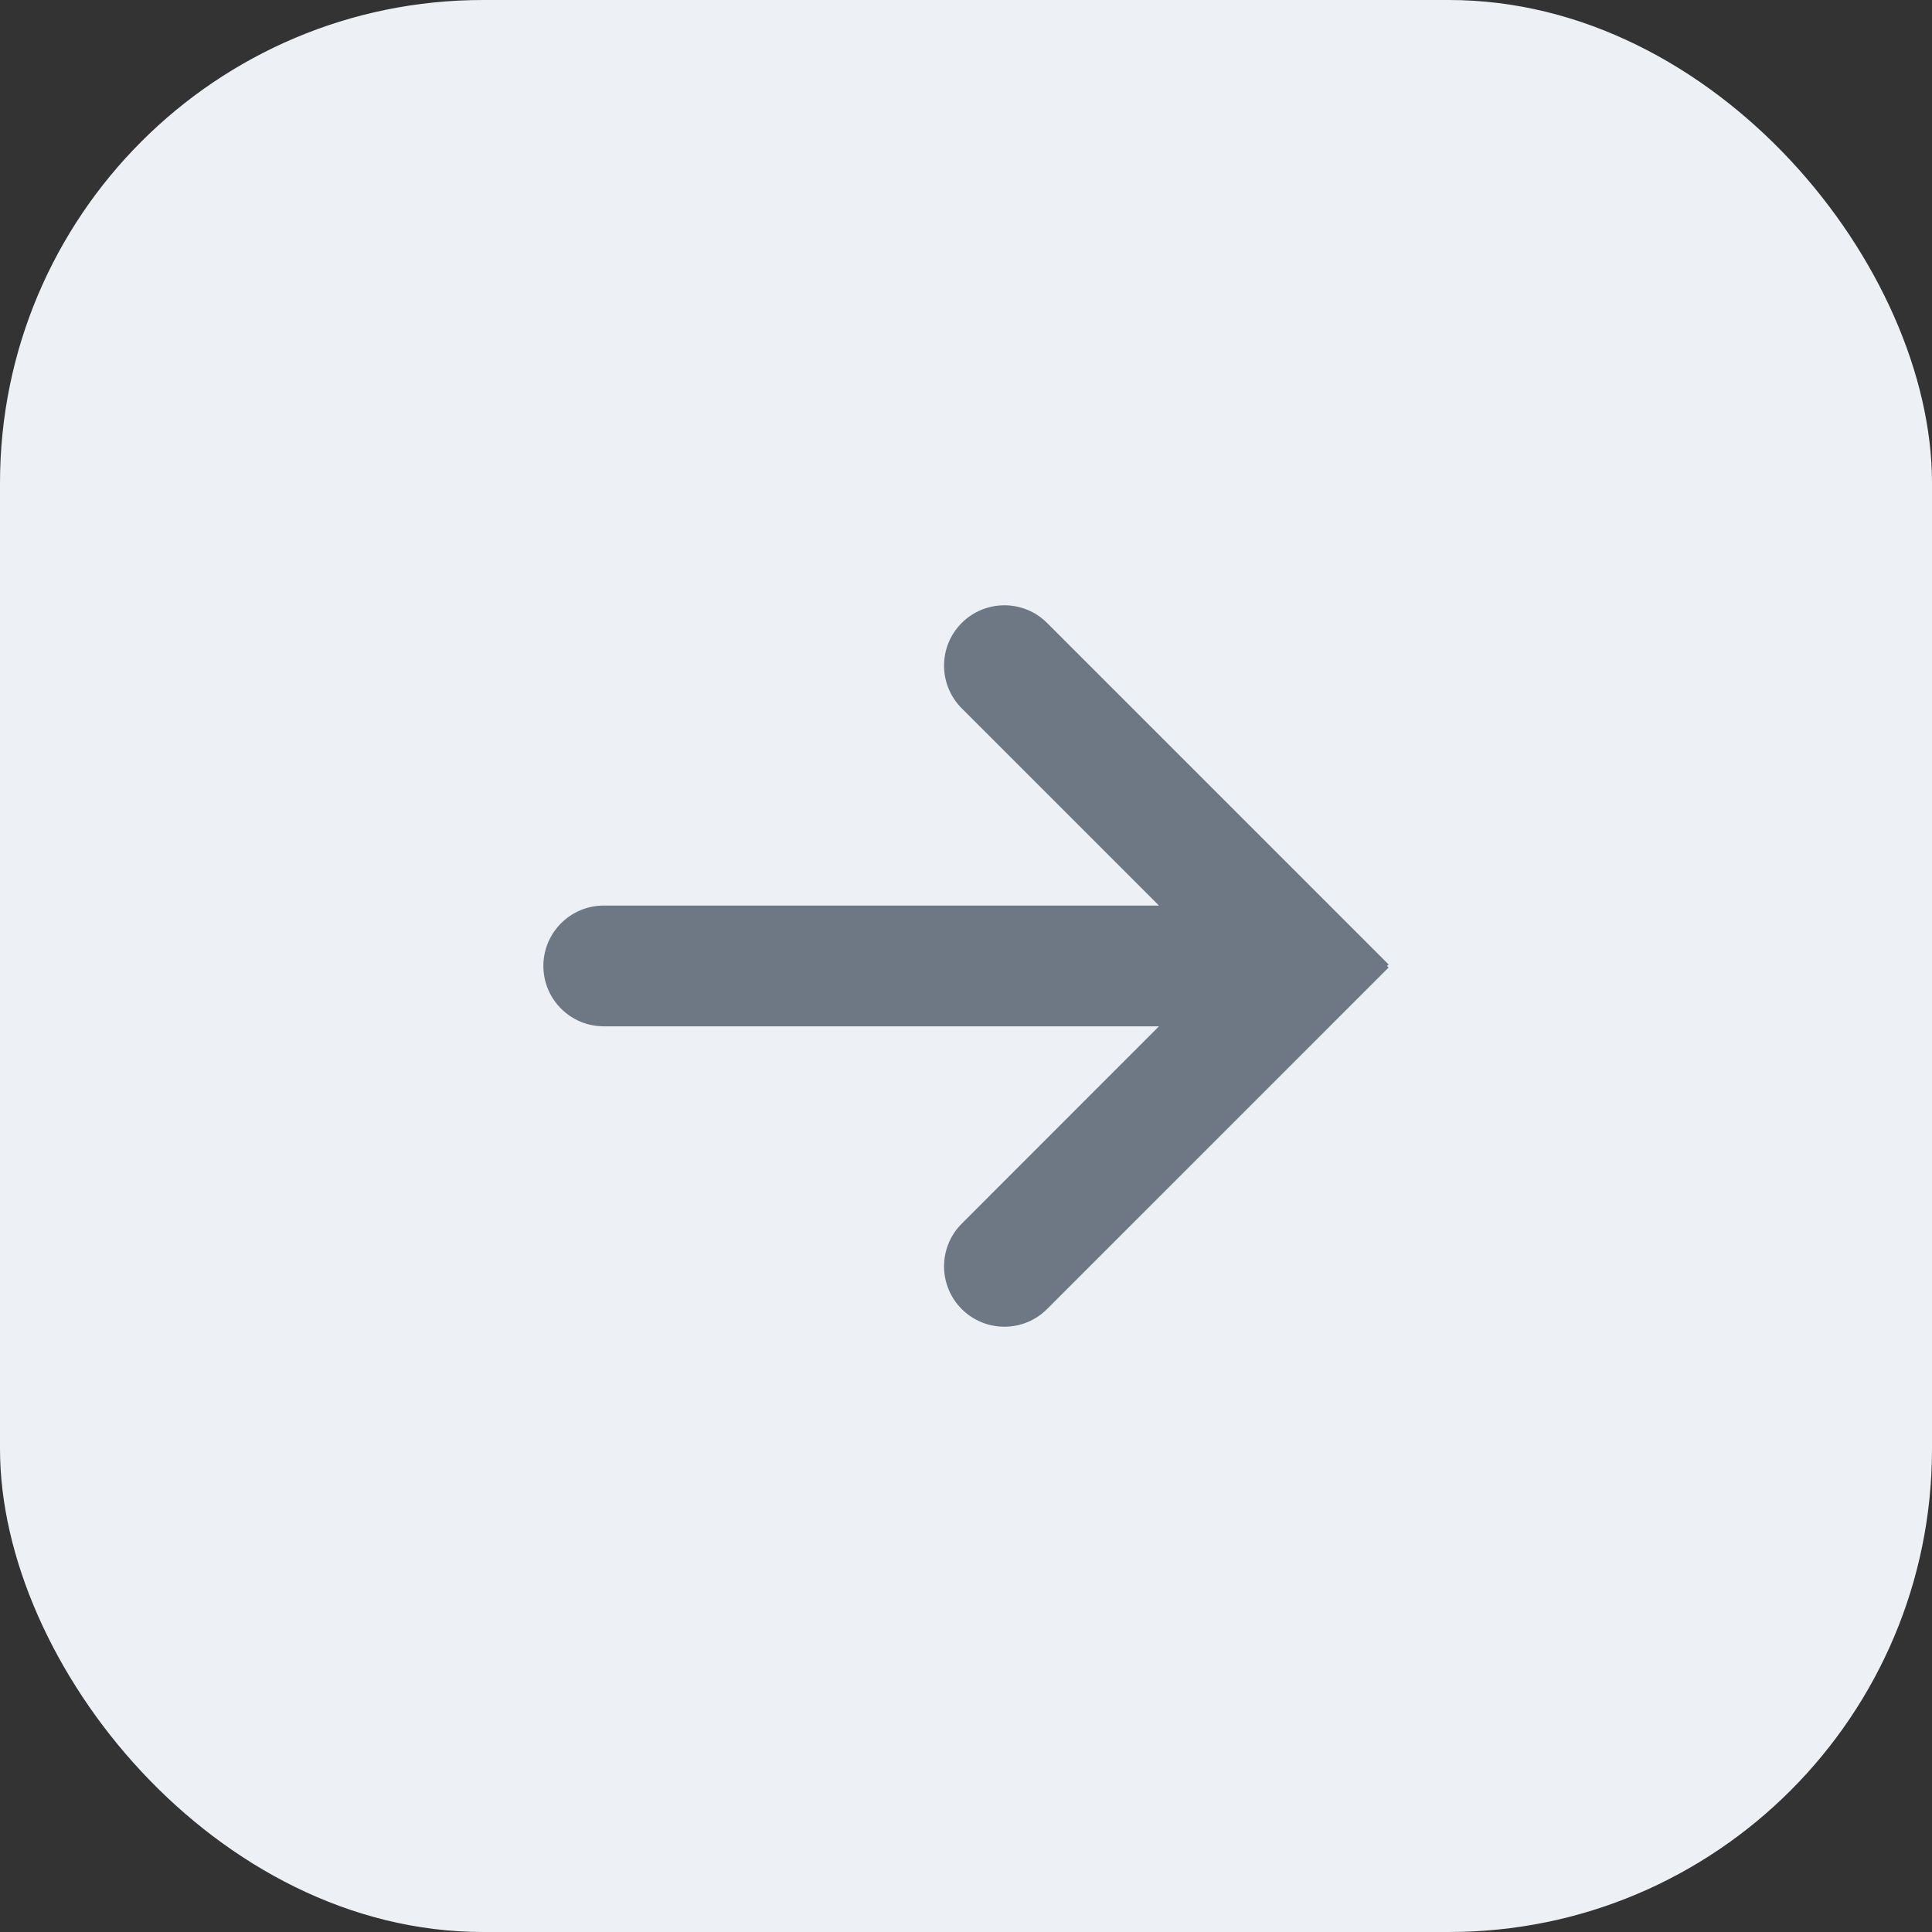 <svg xmlns="http://www.w3.org/2000/svg" width="32" height="32" viewBox="0 0 32 32">
    <rect x="0" y="0" width="32" height="32" fill="#333333" stroke="none"/>
    <g fill="none" fill-rule="evenodd">
        <g>
            <rect width="32" height="32" fill="#EDF1F5" rx="8"/>
            <path fill="#6D7884" d="M17.343 10.318L23 15.975l-.026.024.026.026-5.657 5.657c-.39.39-1.024.39-1.414 0-.39-.39-.39-1.024 0-1.414l3.267-3.269H10c-.552 0-1-.447-1-1 0-.552.448-1 1-1h9.196l-3.267-3.267c-.39-.39-.39-1.024 0-1.414.39-.39 1.024-.39 1.414 0z"/>
        </g>
    </g>
</svg>
